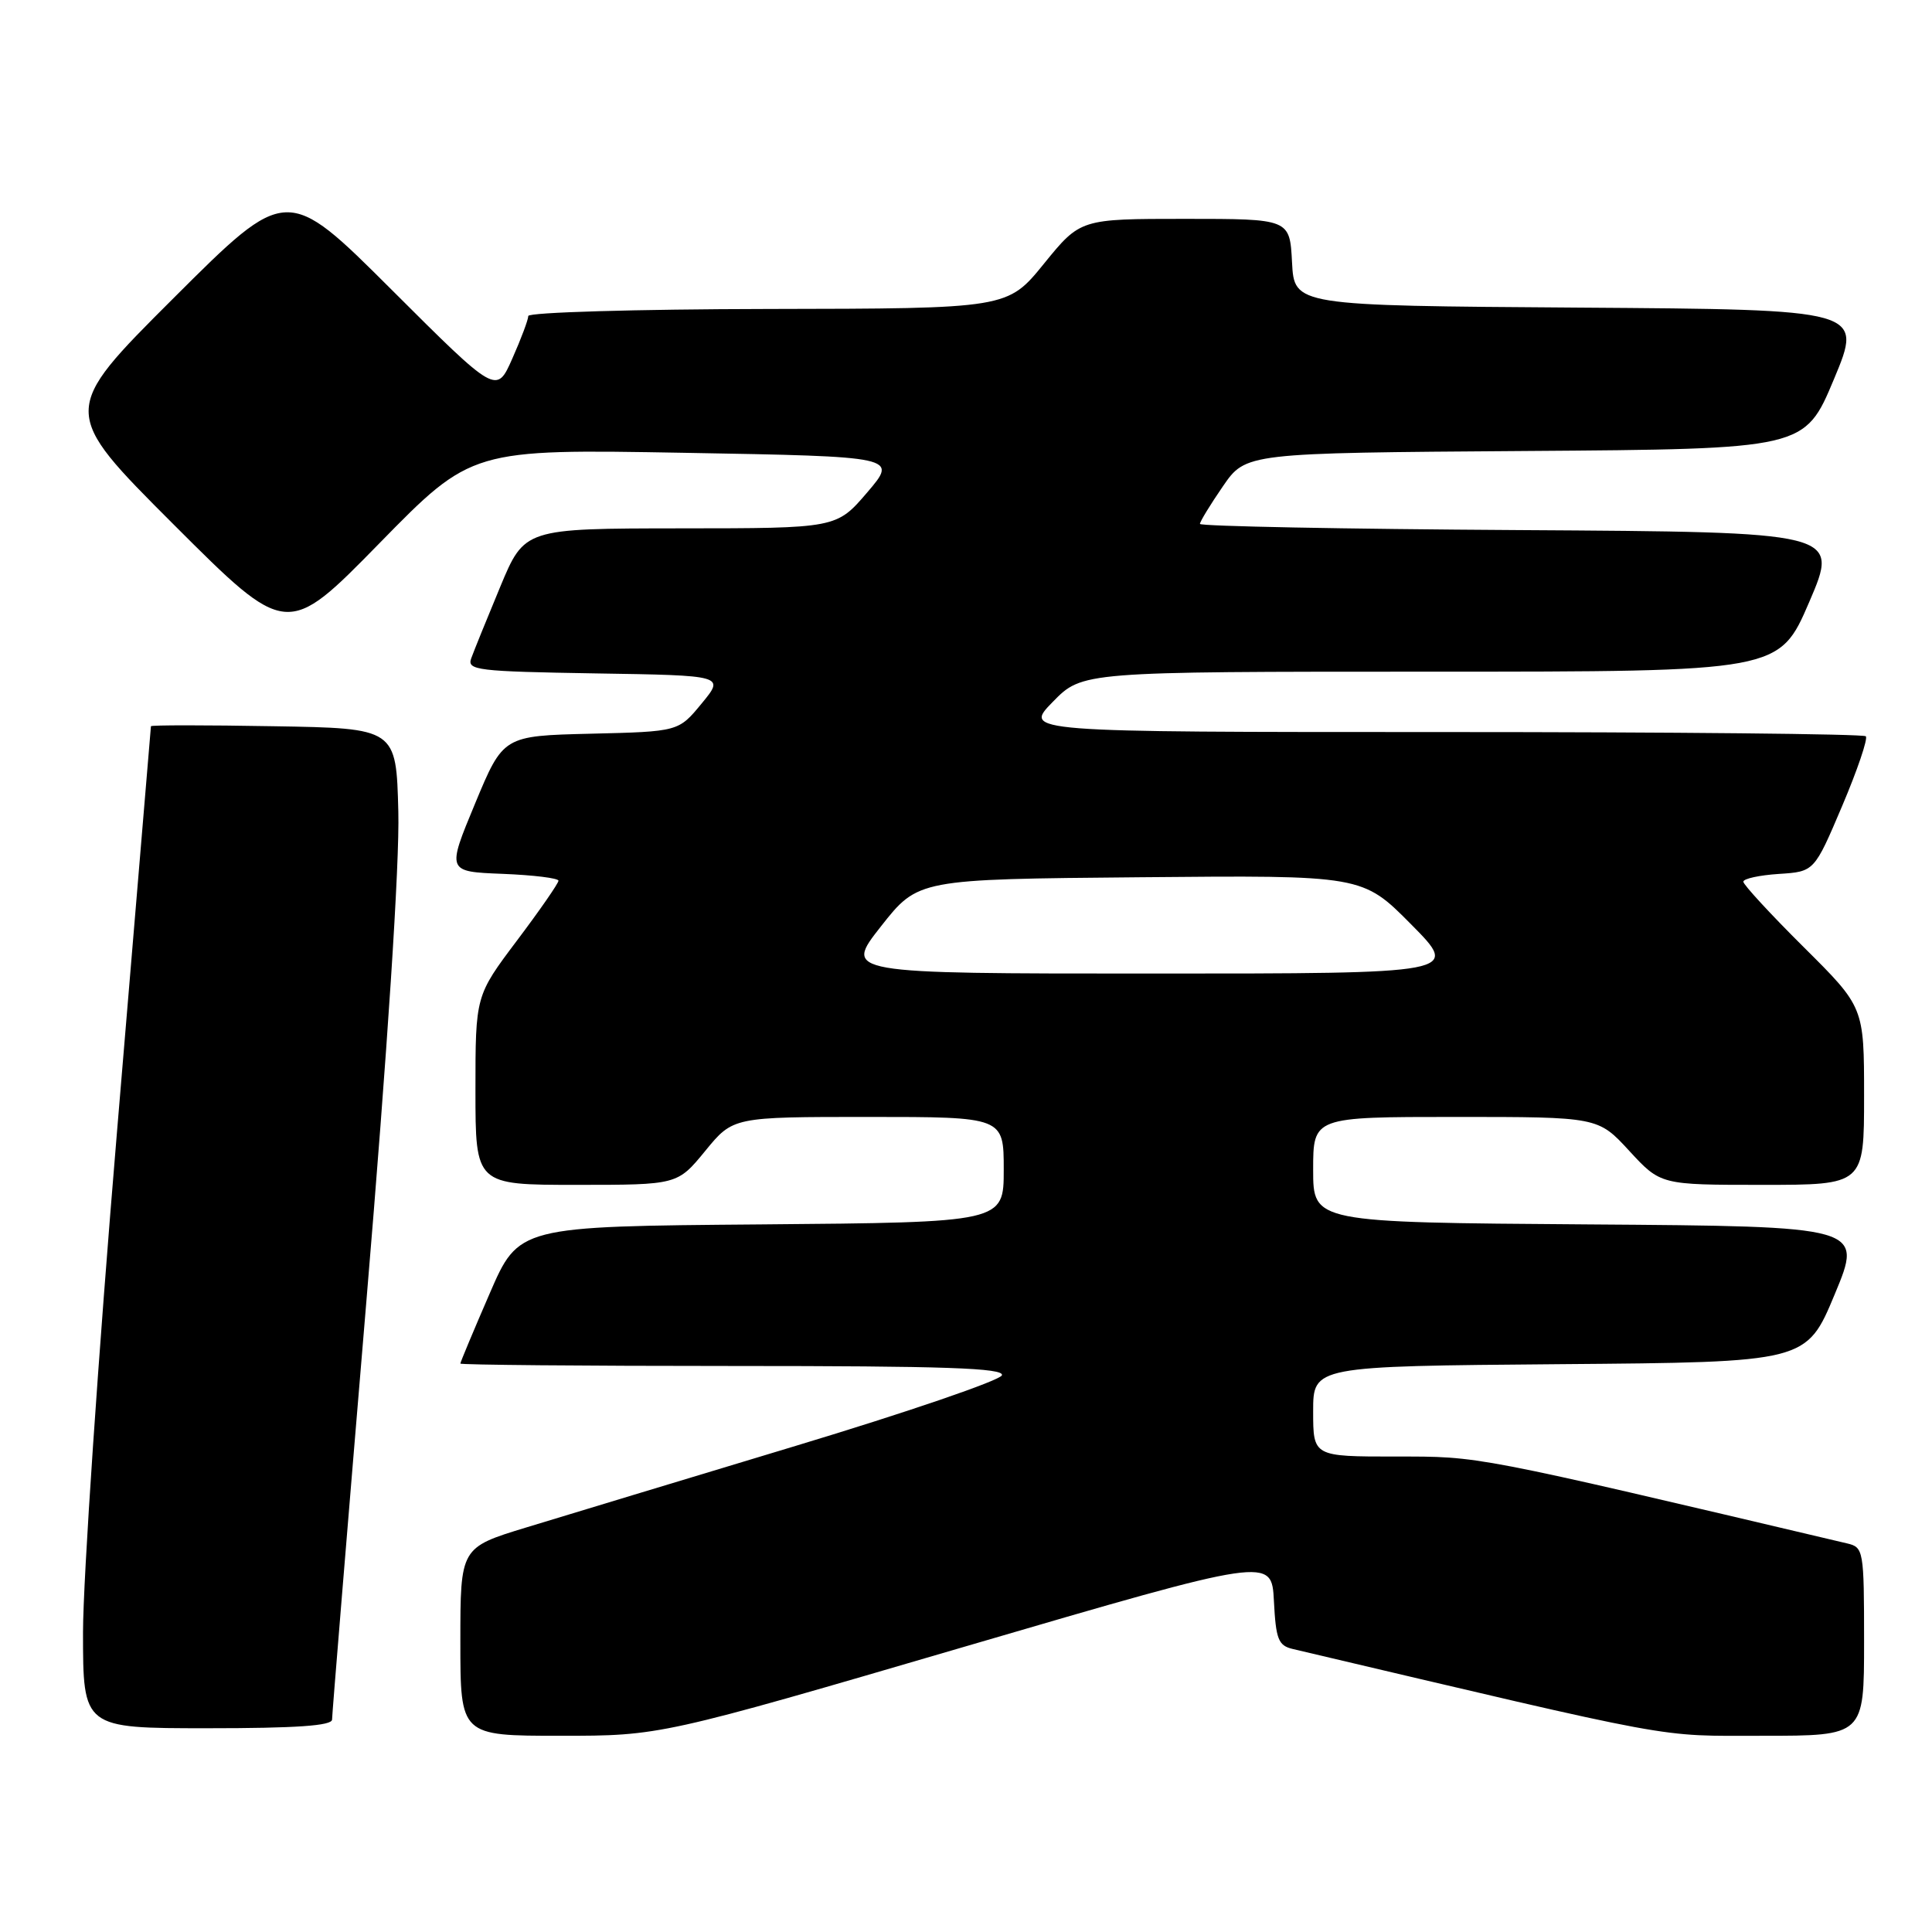 <?xml version="1.0" encoding="UTF-8" standalone="no"?>
<!DOCTYPE svg PUBLIC "-//W3C//DTD SVG 1.1//EN" "http://www.w3.org/Graphics/SVG/1.1/DTD/svg11.dtd" >
<svg xmlns="http://www.w3.org/2000/svg" xmlns:xlink="http://www.w3.org/1999/xlink" version="1.1" viewBox="0 0 256 256">
 <g >
 <path fill="currentColor"
d=" M 128.00 218.14 C 168.50 206.29 168.50 206.29 168.80 212.14 C 169.06 217.22 169.38 218.05 171.30 218.50 C 223.23 230.73 219.26 230.00 233.57 230.00 C 247.00 230.00 247.00 230.00 247.00 217.52 C 247.00 205.40 246.93 205.02 244.75 204.51 C 194.85 192.74 196.20 193.00 184.93 193.00 C 174.00 193.00 174.00 193.00 174.00 187.01 C 174.00 181.03 174.00 181.03 206.68 180.76 C 239.36 180.50 239.36 180.50 243.11 171.50 C 246.86 162.50 246.86 162.50 210.43 162.24 C 174.00 161.98 174.00 161.98 174.00 154.99 C 174.00 148.00 174.00 148.00 192.87 148.00 C 211.75 148.00 211.75 148.00 215.89 152.50 C 220.04 157.00 220.04 157.00 233.52 157.00 C 247.00 157.00 247.00 157.00 247.00 145.23 C 247.00 133.45 247.00 133.45 239.00 125.50 C 234.60 121.13 231.00 117.22 231.00 116.83 C 231.00 116.43 233.12 115.97 235.70 115.80 C 240.40 115.50 240.40 115.50 244.09 106.81 C 246.12 102.03 247.53 97.87 247.23 97.56 C 246.92 97.25 221.68 97.00 191.13 97.00 C 135.59 97.00 135.59 97.00 139.50 93.00 C 143.41 89.00 143.41 89.00 189.58 89.00 C 235.76 89.00 235.76 89.00 239.74 79.75 C 243.71 70.50 243.71 70.50 201.36 70.24 C 178.06 70.10 159.00 69.73 159.00 69.42 C 159.00 69.11 160.37 66.87 162.04 64.44 C 165.08 60.02 165.08 60.02 202.10 59.76 C 239.13 59.50 239.13 59.50 243.00 50.26 C 246.86 41.02 246.86 41.02 209.18 40.76 C 171.50 40.50 171.50 40.50 171.20 34.75 C 170.90 29.00 170.90 29.00 157.03 29.00 C 143.16 29.00 143.16 29.00 138.33 34.94 C 133.50 40.89 133.50 40.89 101.75 40.94 C 84.29 40.97 70.00 41.39 70.00 41.87 C 70.00 42.35 69.05 44.89 67.89 47.50 C 65.79 52.26 65.79 52.26 51.89 38.39 C 38.00 24.53 38.00 24.53 23.00 39.50 C 7.99 54.48 7.99 54.48 23.00 69.49 C 38.02 84.50 38.02 84.50 50.26 72.00 C 62.50 59.50 62.50 59.50 90.73 60.00 C 118.97 60.50 118.97 60.50 114.91 65.25 C 110.84 70.00 110.84 70.00 90.17 70.01 C 69.50 70.03 69.50 70.03 66.28 77.76 C 64.51 82.02 62.78 86.28 62.44 87.23 C 61.86 88.81 63.20 88.97 78.92 89.23 C 96.04 89.50 96.04 89.50 92.97 93.22 C 89.91 96.94 89.91 96.94 78.29 97.22 C 66.68 97.50 66.68 97.50 62.94 106.50 C 59.20 115.50 59.20 115.50 66.60 115.79 C 70.67 115.95 74.00 116.36 74.00 116.70 C 74.00 117.04 71.53 120.61 68.50 124.63 C 63.00 131.94 63.00 131.94 63.00 144.47 C 63.00 157.00 63.00 157.00 76.38 157.00 C 89.76 157.00 89.76 157.00 93.45 152.50 C 97.13 148.00 97.13 148.00 115.07 148.00 C 133.00 148.00 133.00 148.00 133.00 154.99 C 133.00 161.97 133.00 161.97 100.87 162.24 C 68.73 162.50 68.73 162.50 64.87 171.43 C 62.74 176.34 61.00 180.50 61.00 180.68 C 61.00 180.85 77.24 181.00 97.08 181.00 C 125.22 181.00 133.08 181.27 132.76 182.23 C 132.53 182.91 120.23 187.12 105.42 191.59 C 90.62 196.06 74.56 200.92 69.75 202.39 C 61.00 205.06 61.00 205.06 61.00 217.53 C 61.00 230.00 61.00 230.00 74.25 230.00 C 87.50 230.00 87.50 230.00 128.00 218.14 Z  M 44.00 227.85 C 44.00 227.22 46.04 202.37 48.53 172.63 C 51.36 138.91 52.96 114.41 52.78 107.53 C 52.50 96.50 52.50 96.50 36.25 96.23 C 27.31 96.07 20.00 96.07 20.00 96.23 C 19.99 96.38 17.97 120.58 15.50 150.00 C 13.03 179.43 11.01 209.24 11.00 216.25 C 11.00 229.00 11.00 229.00 27.50 229.00 C 39.25 229.00 44.00 228.67 44.00 227.85 Z  M 116.73 122.75 C 121.65 116.50 121.65 116.50 151.09 116.24 C 180.53 115.97 180.53 115.97 186.99 122.49 C 193.44 129.00 193.44 129.00 152.63 129.00 C 111.81 129.00 111.81 129.00 116.73 122.75 Z "/>
</g>
</svg>